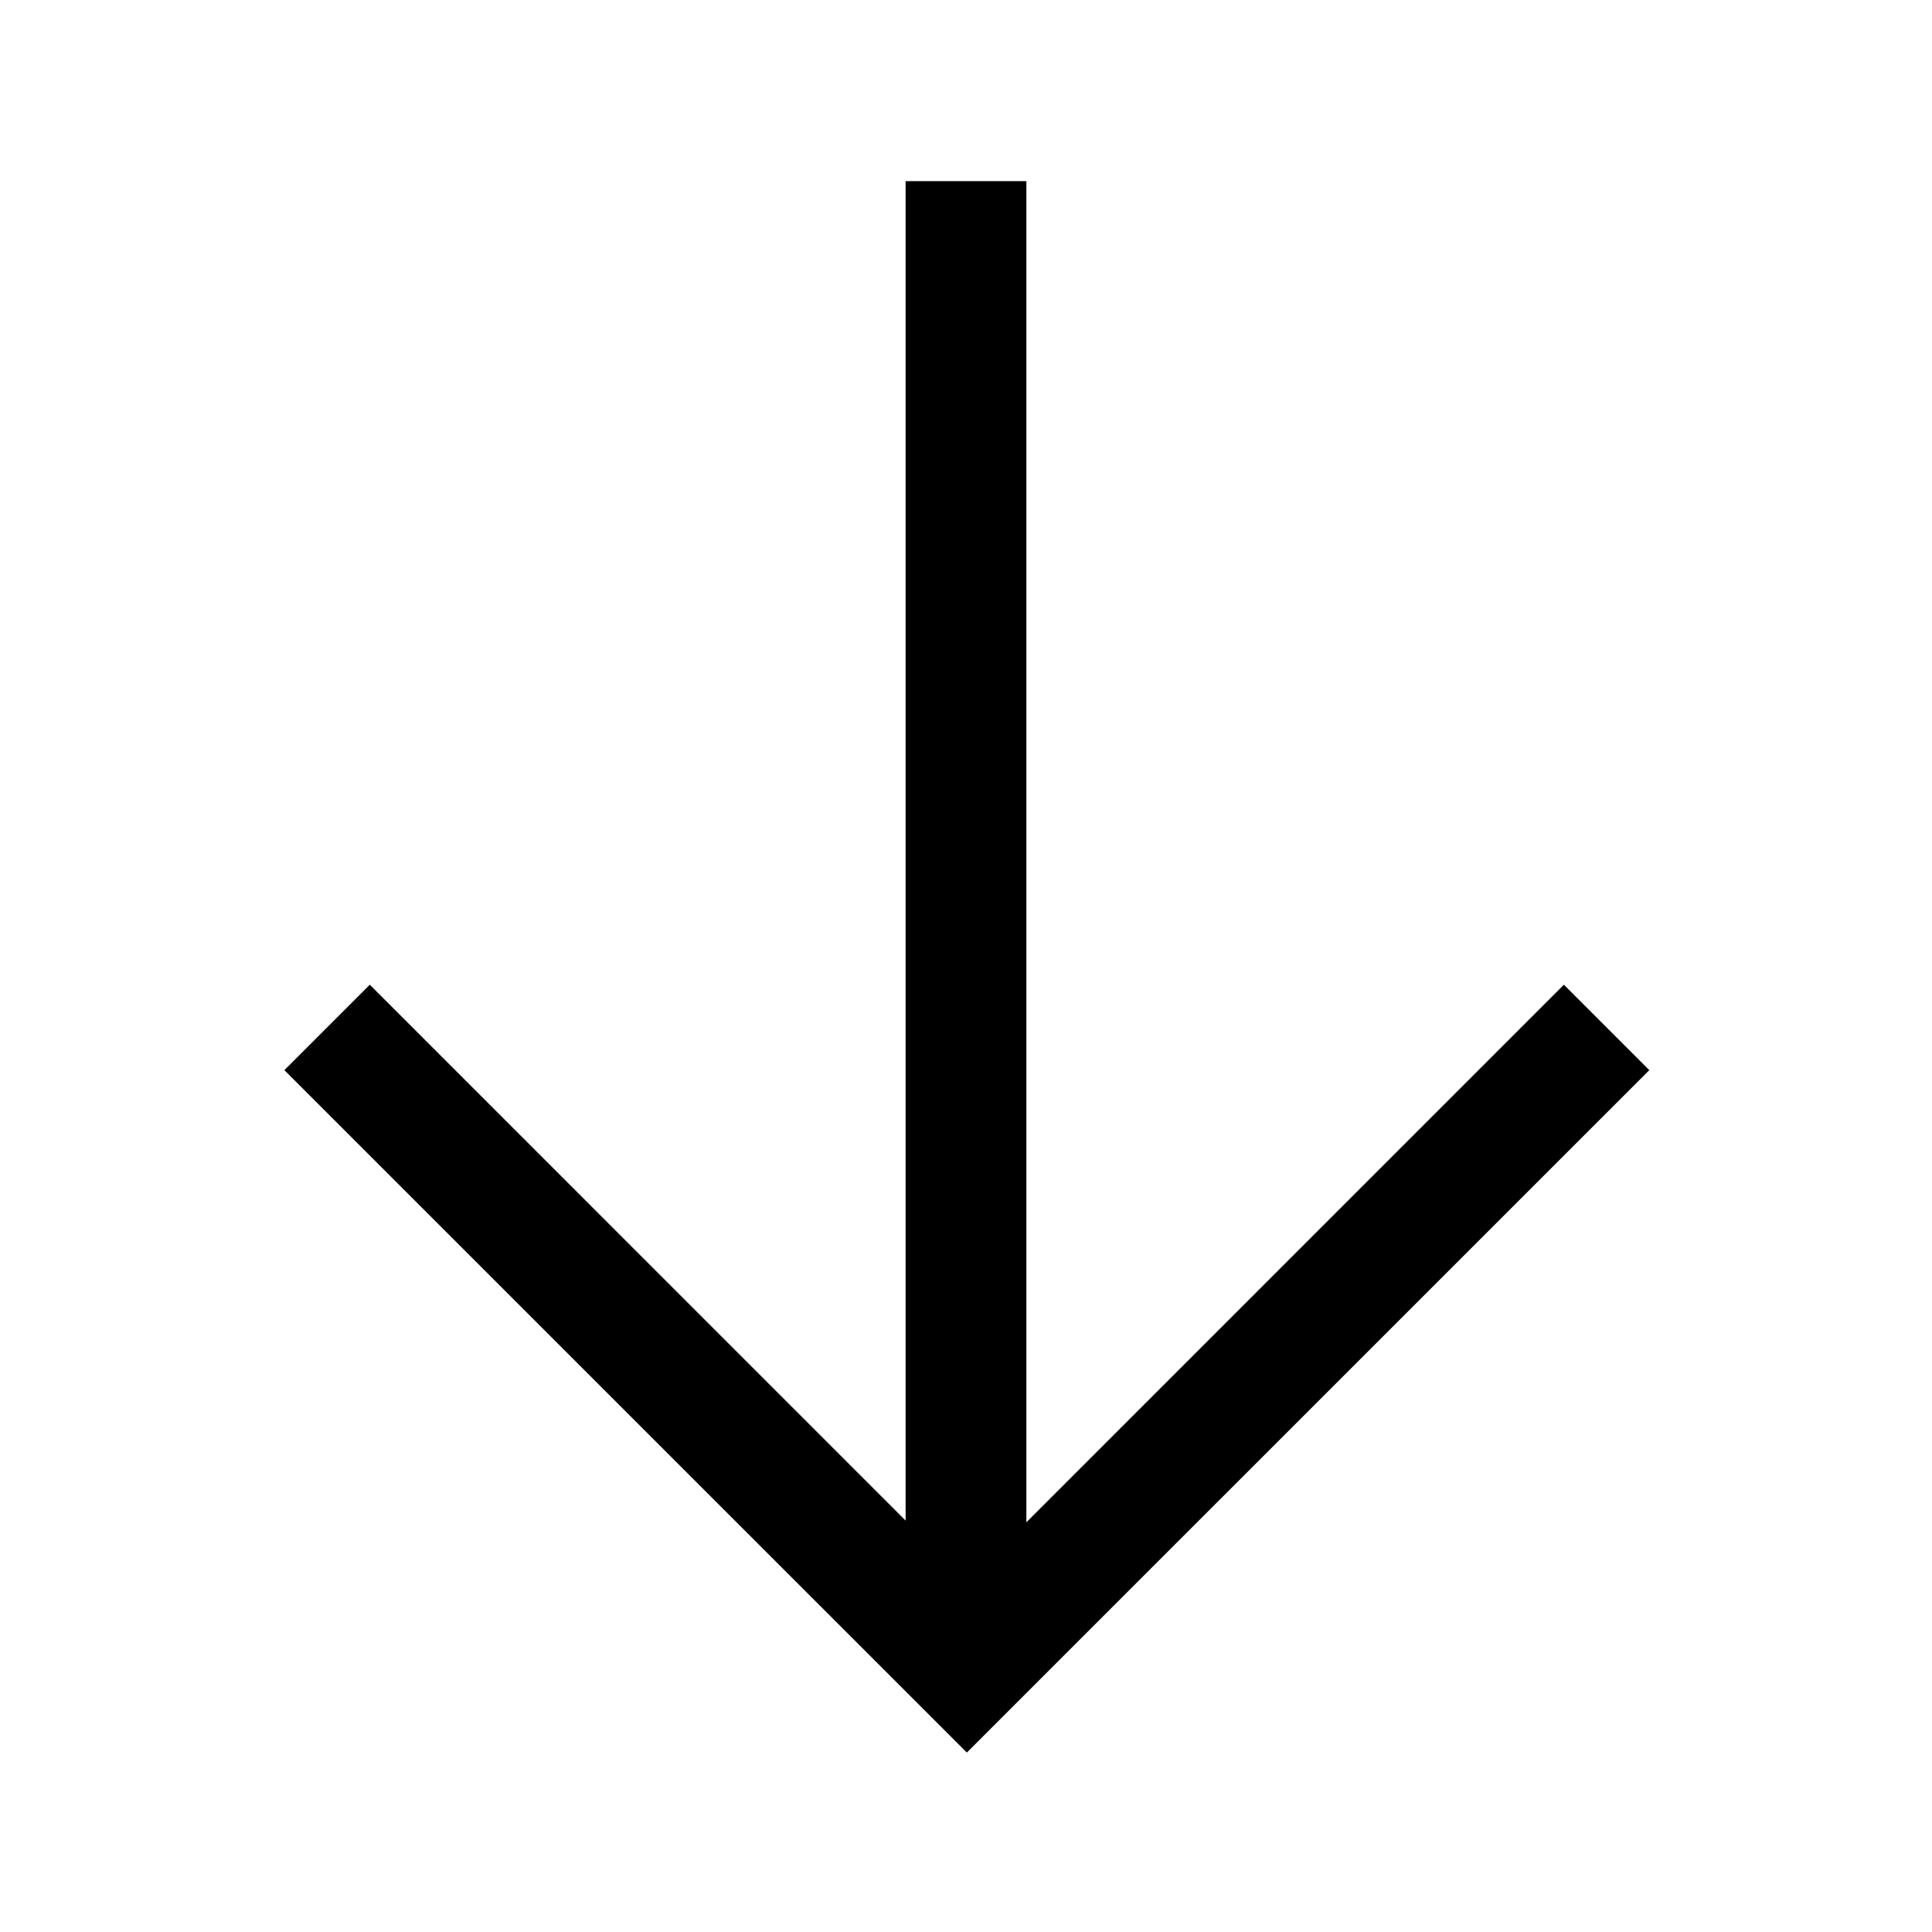 <?xml version="1.0" encoding="UTF-8"?>
<!DOCTYPE svg PUBLIC "-//W3C//DTD SVG 1.1//EN" "http://www.w3.org/Graphics/SVG/1.1/DTD/svg11.dtd">
<svg version="1.1" id="Layer_1" xmlns="http://www.w3.org/2000/svg" xmlns:xlink="http://www.w3.org/1999/xlink" x="0px" y="0px" width="32px" height="32px" viewBox="0 0 32 32" enable-background="new 0 0 32 32" xml:space="preserve">
  <g id="icon">
    <polygon points="16.014,29.028 4.71,17.725 6.125,16.31 15,25.186 15,3 17,3 17,25.214 25.903,16.31 27.318,17.725" fill="#000000" stroke-linejoin="miter"/>
  </g>
</svg>
